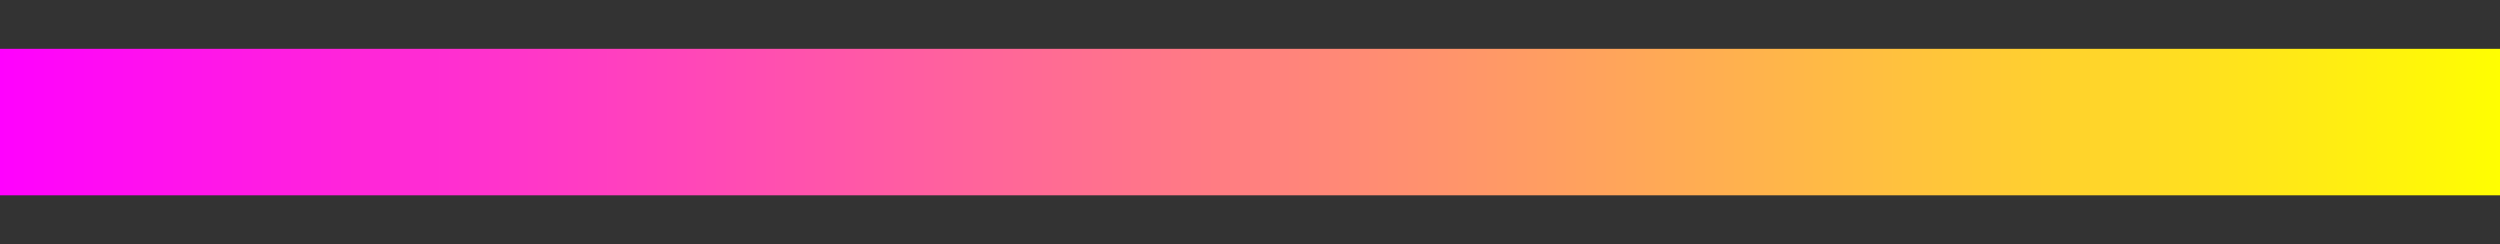 <svg xmlns="http://www.w3.org/2000/svg" width="512" height="50">
<rect width="100%" height="100%" fill="#333333" stroke="none"/>
<defs>
<linearGradient id="grad1" x1="0%" y1="0%" x2="100%" y2="0%">
<stop offset="0.00%" style="stop-color:rgb(255,0,255); stop-opacity:1"/>
<stop offset="0.39%" style="stop-color:rgb(255,1,254); stop-opacity:1"/>
<stop offset="0.78%" style="stop-color:rgb(255,2,253); stop-opacity:1"/>
<stop offset="1.18%" style="stop-color:rgb(255,3,252); stop-opacity:1"/>
<stop offset="1.57%" style="stop-color:rgb(255,4,251); stop-opacity:1"/>
<stop offset="1.96%" style="stop-color:rgb(255,5,250); stop-opacity:1"/>
<stop offset="2.35%" style="stop-color:rgb(255,6,249); stop-opacity:1"/>
<stop offset="2.75%" style="stop-color:rgb(255,7,248); stop-opacity:1"/>
<stop offset="3.14%" style="stop-color:rgb(255,8,247); stop-opacity:1"/>
<stop offset="3.53%" style="stop-color:rgb(255,9,246); stop-opacity:1"/>
<stop offset="3.92%" style="stop-color:rgb(255,10,245); stop-opacity:1"/>
<stop offset="4.31%" style="stop-color:rgb(255,11,244); stop-opacity:1"/>
<stop offset="4.71%" style="stop-color:rgb(255,12,243); stop-opacity:1"/>
<stop offset="5.10%" style="stop-color:rgb(255,13,242); stop-opacity:1"/>
<stop offset="5.49%" style="stop-color:rgb(255,14,241); stop-opacity:1"/>
<stop offset="5.88%" style="stop-color:rgb(255,15,240); stop-opacity:1"/>
<stop offset="6.27%" style="stop-color:rgb(255,16,239); stop-opacity:1"/>
<stop offset="6.67%" style="stop-color:rgb(255,17,238); stop-opacity:1"/>
<stop offset="7.06%" style="stop-color:rgb(255,18,237); stop-opacity:1"/>
<stop offset="7.45%" style="stop-color:rgb(255,19,236); stop-opacity:1"/>
<stop offset="7.84%" style="stop-color:rgb(255,20,235); stop-opacity:1"/>
<stop offset="8.24%" style="stop-color:rgb(255,21,234); stop-opacity:1"/>
<stop offset="8.63%" style="stop-color:rgb(255,22,233); stop-opacity:1"/>
<stop offset="9.02%" style="stop-color:rgb(255,23,232); stop-opacity:1"/>
<stop offset="9.41%" style="stop-color:rgb(255,24,231); stop-opacity:1"/>
<stop offset="9.80%" style="stop-color:rgb(255,25,230); stop-opacity:1"/>
<stop offset="10.20%" style="stop-color:rgb(255,26,229); stop-opacity:1"/>
<stop offset="10.59%" style="stop-color:rgb(255,27,228); stop-opacity:1"/>
<stop offset="10.98%" style="stop-color:rgb(255,28,227); stop-opacity:1"/>
<stop offset="11.37%" style="stop-color:rgb(255,29,226); stop-opacity:1"/>
<stop offset="11.76%" style="stop-color:rgb(255,30,225); stop-opacity:1"/>
<stop offset="12.16%" style="stop-color:rgb(255,31,224); stop-opacity:1"/>
<stop offset="12.55%" style="stop-color:rgb(255,32,223); stop-opacity:1"/>
<stop offset="12.94%" style="stop-color:rgb(255,33,222); stop-opacity:1"/>
<stop offset="13.33%" style="stop-color:rgb(255,34,221); stop-opacity:1"/>
<stop offset="13.73%" style="stop-color:rgb(255,35,220); stop-opacity:1"/>
<stop offset="14.12%" style="stop-color:rgb(255,36,219); stop-opacity:1"/>
<stop offset="14.51%" style="stop-color:rgb(255,37,218); stop-opacity:1"/>
<stop offset="14.90%" style="stop-color:rgb(255,38,217); stop-opacity:1"/>
<stop offset="15.29%" style="stop-color:rgb(255,39,216); stop-opacity:1"/>
<stop offset="15.69%" style="stop-color:rgb(255,40,215); stop-opacity:1"/>
<stop offset="16.08%" style="stop-color:rgb(255,41,214); stop-opacity:1"/>
<stop offset="16.47%" style="stop-color:rgb(255,42,213); stop-opacity:1"/>
<stop offset="16.86%" style="stop-color:rgb(255,43,212); stop-opacity:1"/>
<stop offset="17.25%" style="stop-color:rgb(255,44,211); stop-opacity:1"/>
<stop offset="17.65%" style="stop-color:rgb(255,45,210); stop-opacity:1"/>
<stop offset="18.04%" style="stop-color:rgb(255,46,209); stop-opacity:1"/>
<stop offset="18.43%" style="stop-color:rgb(255,47,208); stop-opacity:1"/>
<stop offset="18.82%" style="stop-color:rgb(255,48,207); stop-opacity:1"/>
<stop offset="19.22%" style="stop-color:rgb(255,49,206); stop-opacity:1"/>
<stop offset="19.61%" style="stop-color:rgb(255,50,205); stop-opacity:1"/>
<stop offset="20.00%" style="stop-color:rgb(255,51,204); stop-opacity:1"/>
<stop offset="20.39%" style="stop-color:rgb(255,52,203); stop-opacity:1"/>
<stop offset="20.78%" style="stop-color:rgb(255,53,202); stop-opacity:1"/>
<stop offset="21.18%" style="stop-color:rgb(255,54,201); stop-opacity:1"/>
<stop offset="21.57%" style="stop-color:rgb(255,55,200); stop-opacity:1"/>
<stop offset="21.96%" style="stop-color:rgb(255,56,199); stop-opacity:1"/>
<stop offset="22.35%" style="stop-color:rgb(255,57,198); stop-opacity:1"/>
<stop offset="22.75%" style="stop-color:rgb(255,58,197); stop-opacity:1"/>
<stop offset="23.14%" style="stop-color:rgb(255,59,196); stop-opacity:1"/>
<stop offset="23.53%" style="stop-color:rgb(255,60,195); stop-opacity:1"/>
<stop offset="23.92%" style="stop-color:rgb(255,61,194); stop-opacity:1"/>
<stop offset="24.31%" style="stop-color:rgb(255,62,193); stop-opacity:1"/>
<stop offset="24.71%" style="stop-color:rgb(255,63,192); stop-opacity:1"/>
<stop offset="25.10%" style="stop-color:rgb(255,64,191); stop-opacity:1"/>
<stop offset="25.49%" style="stop-color:rgb(255,65,190); stop-opacity:1"/>
<stop offset="25.88%" style="stop-color:rgb(255,66,189); stop-opacity:1"/>
<stop offset="26.27%" style="stop-color:rgb(255,67,188); stop-opacity:1"/>
<stop offset="26.67%" style="stop-color:rgb(255,68,187); stop-opacity:1"/>
<stop offset="27.06%" style="stop-color:rgb(255,69,186); stop-opacity:1"/>
<stop offset="27.45%" style="stop-color:rgb(255,70,185); stop-opacity:1"/>
<stop offset="27.84%" style="stop-color:rgb(255,71,184); stop-opacity:1"/>
<stop offset="28.24%" style="stop-color:rgb(255,72,183); stop-opacity:1"/>
<stop offset="28.63%" style="stop-color:rgb(255,73,182); stop-opacity:1"/>
<stop offset="29.02%" style="stop-color:rgb(255,74,181); stop-opacity:1"/>
<stop offset="29.41%" style="stop-color:rgb(255,75,180); stop-opacity:1"/>
<stop offset="29.80%" style="stop-color:rgb(255,76,179); stop-opacity:1"/>
<stop offset="30.20%" style="stop-color:rgb(255,77,178); stop-opacity:1"/>
<stop offset="30.59%" style="stop-color:rgb(255,78,177); stop-opacity:1"/>
<stop offset="30.98%" style="stop-color:rgb(255,79,176); stop-opacity:1"/>
<stop offset="31.37%" style="stop-color:rgb(255,80,175); stop-opacity:1"/>
<stop offset="31.76%" style="stop-color:rgb(255,81,174); stop-opacity:1"/>
<stop offset="32.16%" style="stop-color:rgb(255,82,173); stop-opacity:1"/>
<stop offset="32.55%" style="stop-color:rgb(255,83,172); stop-opacity:1"/>
<stop offset="32.94%" style="stop-color:rgb(255,84,171); stop-opacity:1"/>
<stop offset="33.33%" style="stop-color:rgb(255,85,170); stop-opacity:1"/>
<stop offset="33.73%" style="stop-color:rgb(255,86,169); stop-opacity:1"/>
<stop offset="34.12%" style="stop-color:rgb(255,87,168); stop-opacity:1"/>
<stop offset="34.51%" style="stop-color:rgb(255,88,167); stop-opacity:1"/>
<stop offset="34.90%" style="stop-color:rgb(255,89,166); stop-opacity:1"/>
<stop offset="35.29%" style="stop-color:rgb(255,90,165); stop-opacity:1"/>
<stop offset="35.69%" style="stop-color:rgb(255,91,164); stop-opacity:1"/>
<stop offset="36.08%" style="stop-color:rgb(255,92,163); stop-opacity:1"/>
<stop offset="36.47%" style="stop-color:rgb(255,93,162); stop-opacity:1"/>
<stop offset="36.86%" style="stop-color:rgb(255,94,161); stop-opacity:1"/>
<stop offset="37.25%" style="stop-color:rgb(255,95,160); stop-opacity:1"/>
<stop offset="37.65%" style="stop-color:rgb(255,96,159); stop-opacity:1"/>
<stop offset="38.04%" style="stop-color:rgb(255,97,158); stop-opacity:1"/>
<stop offset="38.43%" style="stop-color:rgb(255,98,157); stop-opacity:1"/>
<stop offset="38.82%" style="stop-color:rgb(255,99,156); stop-opacity:1"/>
<stop offset="39.22%" style="stop-color:rgb(255,100,155); stop-opacity:1"/>
<stop offset="39.61%" style="stop-color:rgb(255,101,154); stop-opacity:1"/>
<stop offset="40.00%" style="stop-color:rgb(255,102,153); stop-opacity:1"/>
<stop offset="40.39%" style="stop-color:rgb(255,103,152); stop-opacity:1"/>
<stop offset="40.78%" style="stop-color:rgb(255,104,151); stop-opacity:1"/>
<stop offset="41.18%" style="stop-color:rgb(255,105,150); stop-opacity:1"/>
<stop offset="41.57%" style="stop-color:rgb(255,106,149); stop-opacity:1"/>
<stop offset="41.96%" style="stop-color:rgb(255,107,148); stop-opacity:1"/>
<stop offset="42.35%" style="stop-color:rgb(255,108,147); stop-opacity:1"/>
<stop offset="42.75%" style="stop-color:rgb(255,109,146); stop-opacity:1"/>
<stop offset="43.14%" style="stop-color:rgb(255,110,145); stop-opacity:1"/>
<stop offset="43.53%" style="stop-color:rgb(255,111,144); stop-opacity:1"/>
<stop offset="43.92%" style="stop-color:rgb(255,112,143); stop-opacity:1"/>
<stop offset="44.31%" style="stop-color:rgb(255,113,142); stop-opacity:1"/>
<stop offset="44.71%" style="stop-color:rgb(255,114,141); stop-opacity:1"/>
<stop offset="45.10%" style="stop-color:rgb(255,115,140); stop-opacity:1"/>
<stop offset="45.49%" style="stop-color:rgb(255,116,139); stop-opacity:1"/>
<stop offset="45.88%" style="stop-color:rgb(255,117,138); stop-opacity:1"/>
<stop offset="46.27%" style="stop-color:rgb(255,118,137); stop-opacity:1"/>
<stop offset="46.67%" style="stop-color:rgb(255,119,136); stop-opacity:1"/>
<stop offset="47.06%" style="stop-color:rgb(255,120,135); stop-opacity:1"/>
<stop offset="47.45%" style="stop-color:rgb(255,121,134); stop-opacity:1"/>
<stop offset="47.84%" style="stop-color:rgb(255,122,133); stop-opacity:1"/>
<stop offset="48.24%" style="stop-color:rgb(255,123,132); stop-opacity:1"/>
<stop offset="48.63%" style="stop-color:rgb(255,124,131); stop-opacity:1"/>
<stop offset="49.02%" style="stop-color:rgb(255,125,130); stop-opacity:1"/>
<stop offset="49.41%" style="stop-color:rgb(255,126,129); stop-opacity:1"/>
<stop offset="49.80%" style="stop-color:rgb(255,127,128); stop-opacity:1"/>
<stop offset="50.20%" style="stop-color:rgb(255,128,127); stop-opacity:1"/>
<stop offset="50.59%" style="stop-color:rgb(255,129,126); stop-opacity:1"/>
<stop offset="50.98%" style="stop-color:rgb(255,130,125); stop-opacity:1"/>
<stop offset="51.37%" style="stop-color:rgb(255,131,124); stop-opacity:1"/>
<stop offset="51.76%" style="stop-color:rgb(255,132,123); stop-opacity:1"/>
<stop offset="52.16%" style="stop-color:rgb(255,133,122); stop-opacity:1"/>
<stop offset="52.55%" style="stop-color:rgb(255,134,121); stop-opacity:1"/>
<stop offset="52.94%" style="stop-color:rgb(255,135,120); stop-opacity:1"/>
<stop offset="53.33%" style="stop-color:rgb(255,136,119); stop-opacity:1"/>
<stop offset="53.73%" style="stop-color:rgb(255,137,118); stop-opacity:1"/>
<stop offset="54.12%" style="stop-color:rgb(255,138,117); stop-opacity:1"/>
<stop offset="54.51%" style="stop-color:rgb(255,139,116); stop-opacity:1"/>
<stop offset="54.90%" style="stop-color:rgb(255,140,115); stop-opacity:1"/>
<stop offset="55.29%" style="stop-color:rgb(255,141,114); stop-opacity:1"/>
<stop offset="55.69%" style="stop-color:rgb(255,142,113); stop-opacity:1"/>
<stop offset="56.08%" style="stop-color:rgb(255,143,112); stop-opacity:1"/>
<stop offset="56.47%" style="stop-color:rgb(255,144,111); stop-opacity:1"/>
<stop offset="56.86%" style="stop-color:rgb(255,145,110); stop-opacity:1"/>
<stop offset="57.25%" style="stop-color:rgb(255,146,109); stop-opacity:1"/>
<stop offset="57.65%" style="stop-color:rgb(255,147,108); stop-opacity:1"/>
<stop offset="58.04%" style="stop-color:rgb(255,148,107); stop-opacity:1"/>
<stop offset="58.43%" style="stop-color:rgb(255,149,106); stop-opacity:1"/>
<stop offset="58.82%" style="stop-color:rgb(255,150,105); stop-opacity:1"/>
<stop offset="59.22%" style="stop-color:rgb(255,151,104); stop-opacity:1"/>
<stop offset="59.61%" style="stop-color:rgb(255,152,103); stop-opacity:1"/>
<stop offset="60.00%" style="stop-color:rgb(255,153,102); stop-opacity:1"/>
<stop offset="60.39%" style="stop-color:rgb(255,154,101); stop-opacity:1"/>
<stop offset="60.78%" style="stop-color:rgb(255,155,100); stop-opacity:1"/>
<stop offset="61.18%" style="stop-color:rgb(255,156,99); stop-opacity:1"/>
<stop offset="61.57%" style="stop-color:rgb(255,157,98); stop-opacity:1"/>
<stop offset="61.96%" style="stop-color:rgb(255,158,97); stop-opacity:1"/>
<stop offset="62.35%" style="stop-color:rgb(255,159,96); stop-opacity:1"/>
<stop offset="62.75%" style="stop-color:rgb(255,160,95); stop-opacity:1"/>
<stop offset="63.14%" style="stop-color:rgb(255,161,94); stop-opacity:1"/>
<stop offset="63.53%" style="stop-color:rgb(255,162,93); stop-opacity:1"/>
<stop offset="63.92%" style="stop-color:rgb(255,163,92); stop-opacity:1"/>
<stop offset="64.31%" style="stop-color:rgb(255,164,91); stop-opacity:1"/>
<stop offset="64.71%" style="stop-color:rgb(255,165,90); stop-opacity:1"/>
<stop offset="65.10%" style="stop-color:rgb(255,166,89); stop-opacity:1"/>
<stop offset="65.49%" style="stop-color:rgb(255,167,88); stop-opacity:1"/>
<stop offset="65.88%" style="stop-color:rgb(255,168,87); stop-opacity:1"/>
<stop offset="66.27%" style="stop-color:rgb(255,169,86); stop-opacity:1"/>
<stop offset="66.67%" style="stop-color:rgb(255,170,85); stop-opacity:1"/>
<stop offset="67.06%" style="stop-color:rgb(255,171,84); stop-opacity:1"/>
<stop offset="67.45%" style="stop-color:rgb(255,172,83); stop-opacity:1"/>
<stop offset="67.84%" style="stop-color:rgb(255,173,82); stop-opacity:1"/>
<stop offset="68.24%" style="stop-color:rgb(255,174,81); stop-opacity:1"/>
<stop offset="68.63%" style="stop-color:rgb(255,175,80); stop-opacity:1"/>
<stop offset="69.02%" style="stop-color:rgb(255,176,79); stop-opacity:1"/>
<stop offset="69.41%" style="stop-color:rgb(255,177,78); stop-opacity:1"/>
<stop offset="69.80%" style="stop-color:rgb(255,178,77); stop-opacity:1"/>
<stop offset="70.20%" style="stop-color:rgb(255,179,76); stop-opacity:1"/>
<stop offset="70.59%" style="stop-color:rgb(255,180,75); stop-opacity:1"/>
<stop offset="70.98%" style="stop-color:rgb(255,181,74); stop-opacity:1"/>
<stop offset="71.37%" style="stop-color:rgb(255,182,73); stop-opacity:1"/>
<stop offset="71.76%" style="stop-color:rgb(255,183,72); stop-opacity:1"/>
<stop offset="72.16%" style="stop-color:rgb(255,184,71); stop-opacity:1"/>
<stop offset="72.55%" style="stop-color:rgb(255,185,70); stop-opacity:1"/>
<stop offset="72.94%" style="stop-color:rgb(255,186,69); stop-opacity:1"/>
<stop offset="73.33%" style="stop-color:rgb(255,187,68); stop-opacity:1"/>
<stop offset="73.73%" style="stop-color:rgb(255,188,67); stop-opacity:1"/>
<stop offset="74.12%" style="stop-color:rgb(255,189,66); stop-opacity:1"/>
<stop offset="74.51%" style="stop-color:rgb(255,190,65); stop-opacity:1"/>
<stop offset="74.90%" style="stop-color:rgb(255,191,64); stop-opacity:1"/>
<stop offset="75.29%" style="stop-color:rgb(255,192,63); stop-opacity:1"/>
<stop offset="75.69%" style="stop-color:rgb(255,193,62); stop-opacity:1"/>
<stop offset="76.08%" style="stop-color:rgb(255,194,61); stop-opacity:1"/>
<stop offset="76.47%" style="stop-color:rgb(255,195,60); stop-opacity:1"/>
<stop offset="76.86%" style="stop-color:rgb(255,196,59); stop-opacity:1"/>
<stop offset="77.25%" style="stop-color:rgb(255,197,58); stop-opacity:1"/>
<stop offset="77.65%" style="stop-color:rgb(255,198,57); stop-opacity:1"/>
<stop offset="78.04%" style="stop-color:rgb(255,199,56); stop-opacity:1"/>
<stop offset="78.43%" style="stop-color:rgb(255,200,55); stop-opacity:1"/>
<stop offset="78.82%" style="stop-color:rgb(255,201,54); stop-opacity:1"/>
<stop offset="79.22%" style="stop-color:rgb(255,202,53); stop-opacity:1"/>
<stop offset="79.61%" style="stop-color:rgb(255,203,52); stop-opacity:1"/>
<stop offset="80.00%" style="stop-color:rgb(255,204,51); stop-opacity:1"/>
<stop offset="80.39%" style="stop-color:rgb(255,205,50); stop-opacity:1"/>
<stop offset="80.78%" style="stop-color:rgb(255,206,49); stop-opacity:1"/>
<stop offset="81.18%" style="stop-color:rgb(255,207,48); stop-opacity:1"/>
<stop offset="81.57%" style="stop-color:rgb(255,208,47); stop-opacity:1"/>
<stop offset="81.96%" style="stop-color:rgb(255,209,46); stop-opacity:1"/>
<stop offset="82.35%" style="stop-color:rgb(255,210,45); stop-opacity:1"/>
<stop offset="82.75%" style="stop-color:rgb(255,211,44); stop-opacity:1"/>
<stop offset="83.14%" style="stop-color:rgb(255,212,43); stop-opacity:1"/>
<stop offset="83.53%" style="stop-color:rgb(255,213,42); stop-opacity:1"/>
<stop offset="83.92%" style="stop-color:rgb(255,214,41); stop-opacity:1"/>
<stop offset="84.31%" style="stop-color:rgb(255,215,40); stop-opacity:1"/>
<stop offset="84.71%" style="stop-color:rgb(255,216,39); stop-opacity:1"/>
<stop offset="85.10%" style="stop-color:rgb(255,217,38); stop-opacity:1"/>
<stop offset="85.49%" style="stop-color:rgb(255,218,37); stop-opacity:1"/>
<stop offset="85.88%" style="stop-color:rgb(255,219,36); stop-opacity:1"/>
<stop offset="86.27%" style="stop-color:rgb(255,220,35); stop-opacity:1"/>
<stop offset="86.67%" style="stop-color:rgb(255,221,34); stop-opacity:1"/>
<stop offset="87.06%" style="stop-color:rgb(255,222,33); stop-opacity:1"/>
<stop offset="87.45%" style="stop-color:rgb(255,223,32); stop-opacity:1"/>
<stop offset="87.84%" style="stop-color:rgb(255,224,31); stop-opacity:1"/>
<stop offset="88.24%" style="stop-color:rgb(255,225,30); stop-opacity:1"/>
<stop offset="88.63%" style="stop-color:rgb(255,226,29); stop-opacity:1"/>
<stop offset="89.02%" style="stop-color:rgb(255,227,28); stop-opacity:1"/>
<stop offset="89.41%" style="stop-color:rgb(255,228,27); stop-opacity:1"/>
<stop offset="89.80%" style="stop-color:rgb(255,229,26); stop-opacity:1"/>
<stop offset="90.20%" style="stop-color:rgb(255,230,25); stop-opacity:1"/>
<stop offset="90.59%" style="stop-color:rgb(255,231,24); stop-opacity:1"/>
<stop offset="90.98%" style="stop-color:rgb(255,232,23); stop-opacity:1"/>
<stop offset="91.37%" style="stop-color:rgb(255,233,22); stop-opacity:1"/>
<stop offset="91.76%" style="stop-color:rgb(255,234,21); stop-opacity:1"/>
<stop offset="92.16%" style="stop-color:rgb(255,235,20); stop-opacity:1"/>
<stop offset="92.55%" style="stop-color:rgb(255,236,19); stop-opacity:1"/>
<stop offset="92.94%" style="stop-color:rgb(255,237,18); stop-opacity:1"/>
<stop offset="93.33%" style="stop-color:rgb(255,238,17); stop-opacity:1"/>
<stop offset="93.73%" style="stop-color:rgb(255,239,16); stop-opacity:1"/>
<stop offset="94.12%" style="stop-color:rgb(255,240,15); stop-opacity:1"/>
<stop offset="94.51%" style="stop-color:rgb(255,241,14); stop-opacity:1"/>
<stop offset="94.90%" style="stop-color:rgb(255,242,13); stop-opacity:1"/>
<stop offset="95.29%" style="stop-color:rgb(255,243,12); stop-opacity:1"/>
<stop offset="95.69%" style="stop-color:rgb(255,244,11); stop-opacity:1"/>
<stop offset="96.08%" style="stop-color:rgb(255,245,10); stop-opacity:1"/>
<stop offset="96.47%" style="stop-color:rgb(255,246,9); stop-opacity:1"/>
<stop offset="96.86%" style="stop-color:rgb(255,247,8); stop-opacity:1"/>
<stop offset="97.25%" style="stop-color:rgb(255,248,7); stop-opacity:1"/>
<stop offset="97.65%" style="stop-color:rgb(255,249,6); stop-opacity:1"/>
<stop offset="98.04%" style="stop-color:rgb(255,250,5); stop-opacity:1"/>
<stop offset="98.43%" style="stop-color:rgb(255,251,4); stop-opacity:1"/>
<stop offset="98.82%" style="stop-color:rgb(255,252,3); stop-opacity:1"/>
<stop offset="99.22%" style="stop-color:rgb(255,253,2); stop-opacity:1"/>
<stop offset="99.61%" style="stop-color:rgb(255,254,1); stop-opacity:1"/>
<stop offset="100.00%" style="stop-color:rgb(255,255,0); stop-opacity:1"/>
</linearGradient>
</defs>
<rect x="0" y="10" width="512" height="30" fill="url(#grad1)" />
</svg>
